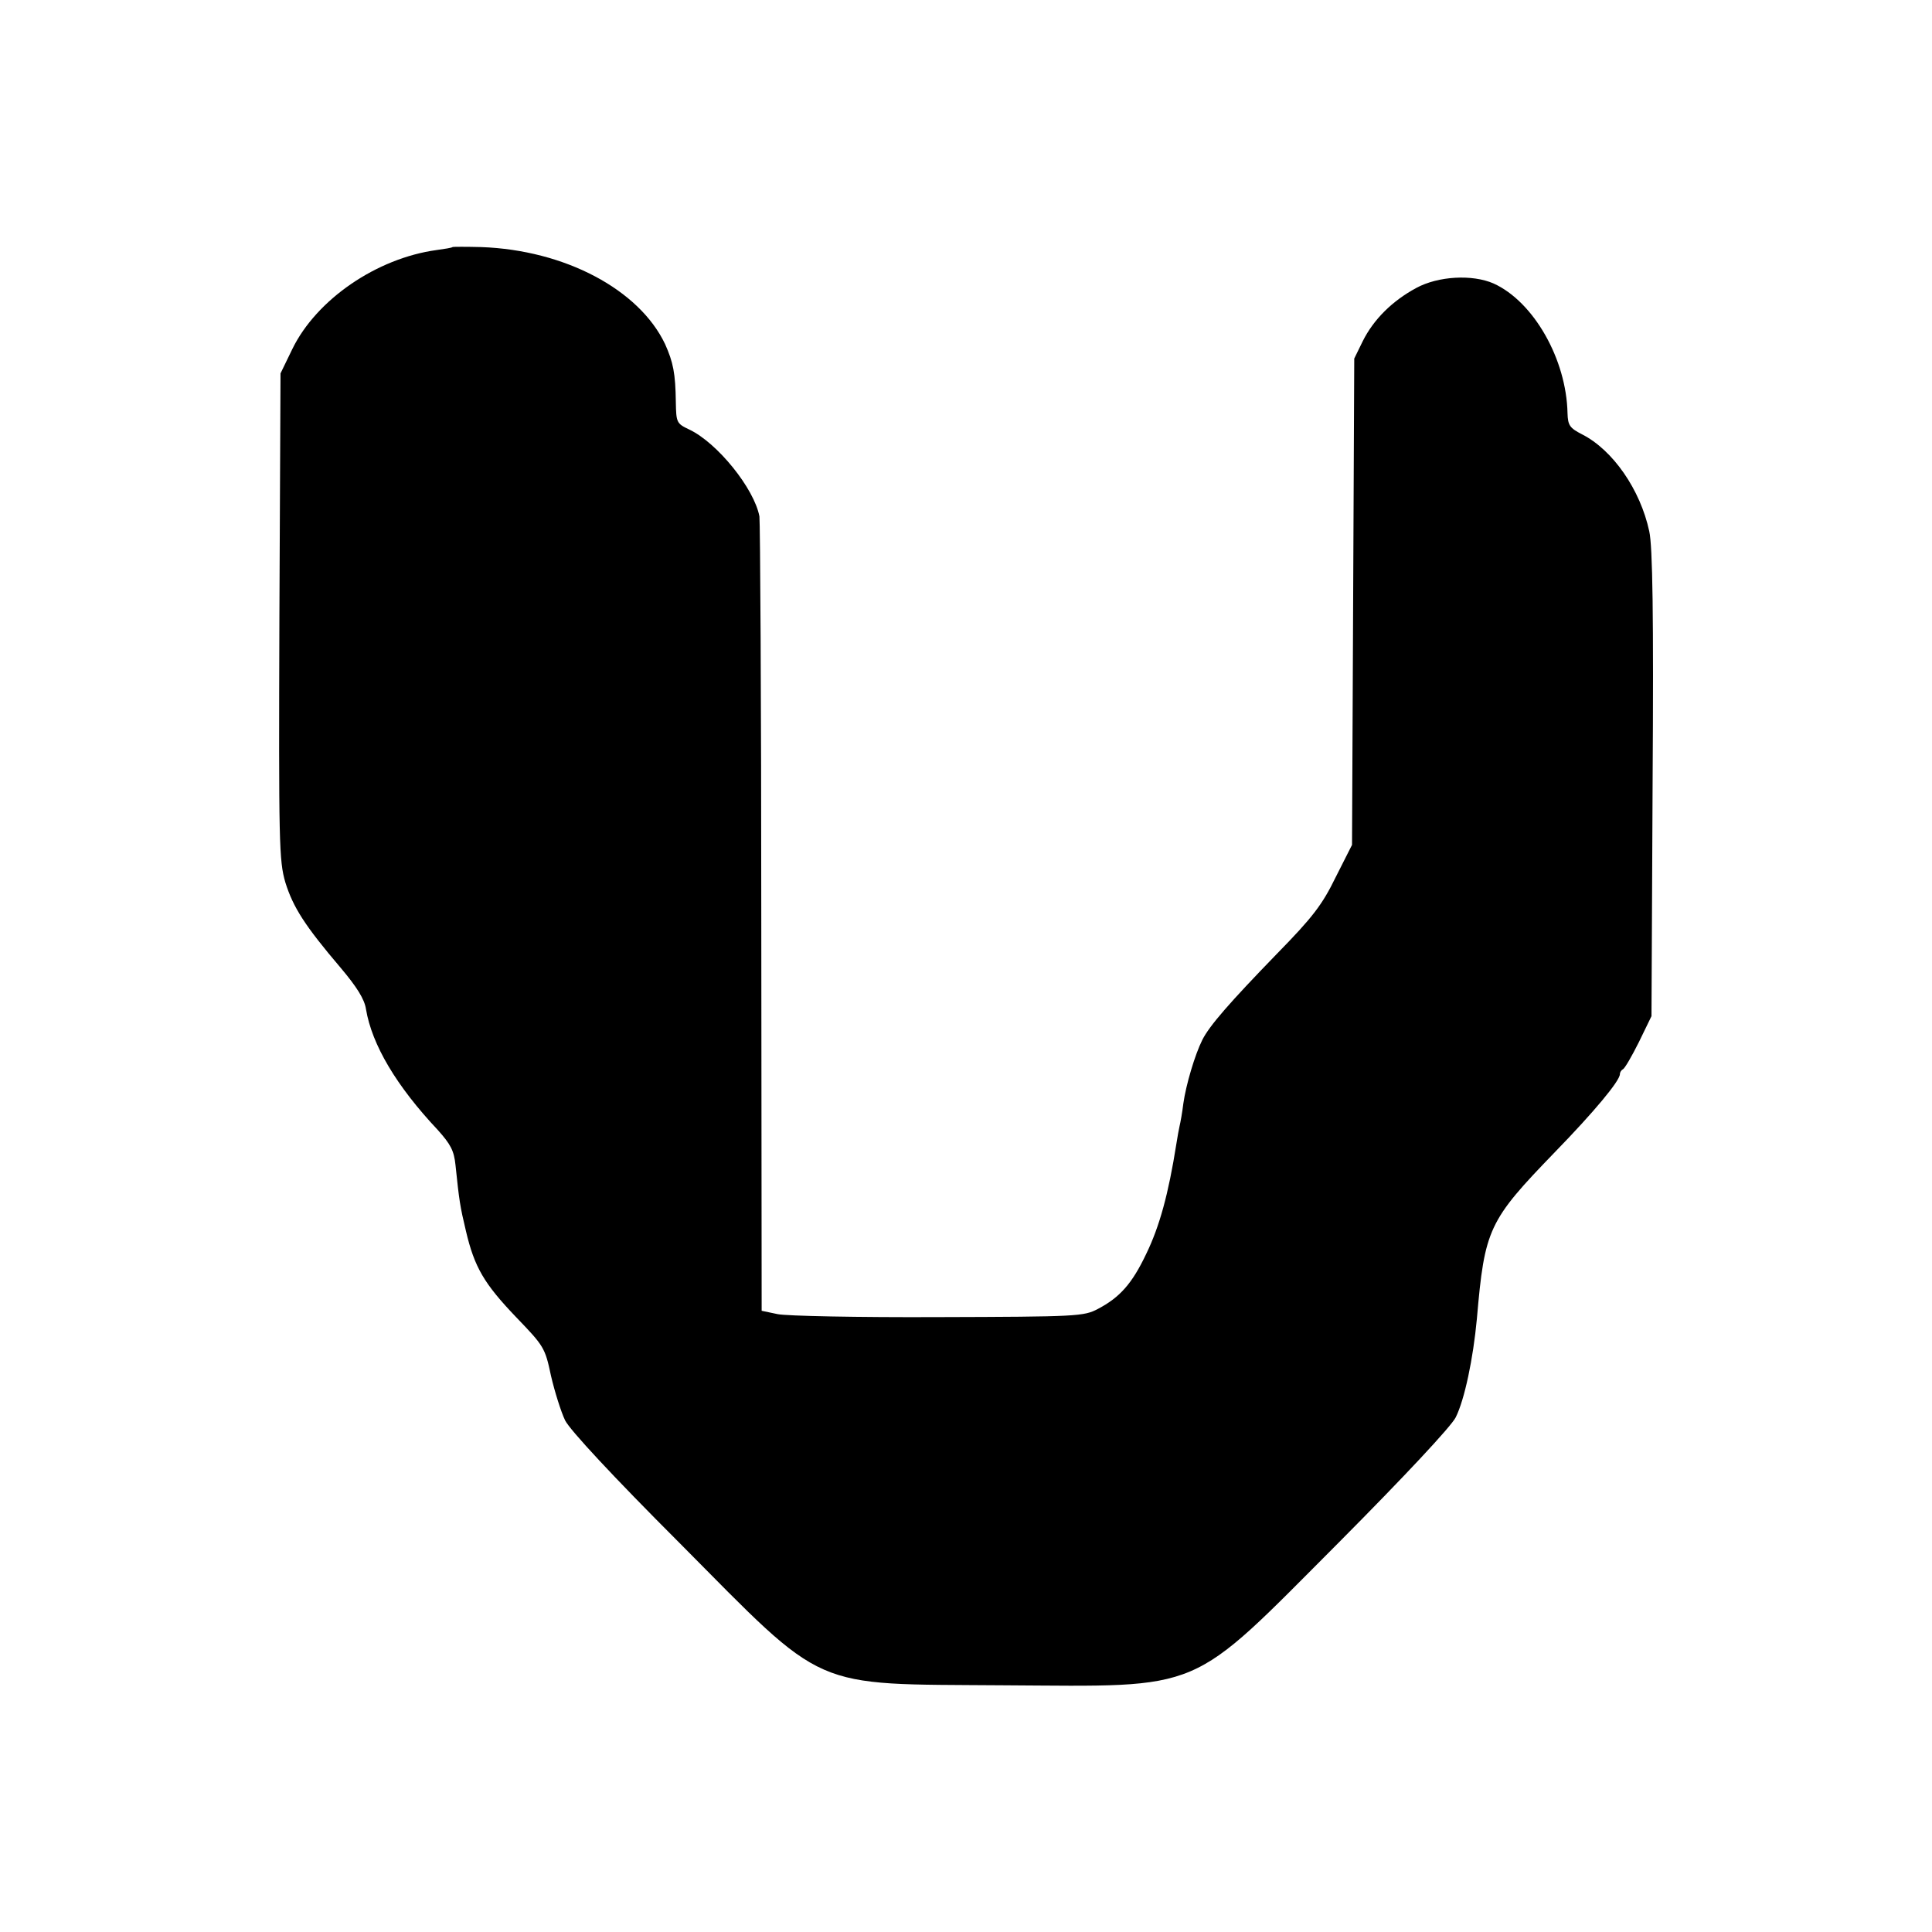 <svg version="1" xmlns="http://www.w3.org/2000/svg" width="693.333" height="693.333" viewBox="0 0 520 520"><path d="M121.8 66.5c-.2.2-2.1.5-4.3.8-16.1 2.2-32.3 13.3-38.8 26.6l-3.2 6.6-.3 65.4c-.2 61.4-.1 65.7 1.6 71.6 2.1 6.7 5.2 11.6 14.9 23 4.3 5.1 6.4 8.4 6.8 11.1 1.6 9.6 8.2 20.7 19.3 32.5 3.5 3.9 4.4 5.6 4.8 9.5 1 9.6 1.2 11 2.8 17.7 2.3 9.8 4.9 14.2 13.5 23.2 7.5 7.8 7.8 8.2 9.4 15.8 1 4.3 2.7 9.7 3.8 12 1.3 2.6 12.9 15.1 30.8 33 39.9 40.2 34.7 37.9 87.1 38.3 54.7.3 49.5 2.5 90.3-38.4 17.8-17.9 30.3-31.3 31.5-33.7 2.4-4.8 4.7-15.8 5.7-26.5 2.1-24.3 3.1-26.4 21-44.9 10.6-10.9 17.5-19.2 17.5-21 0-.5.4-1.1.8-1.3.5-.2 2.4-3.5 4.3-7.3l3.4-7 .3-62.5c.3-45.6 0-64-.9-68-2.4-11.2-9.8-21.9-18.1-26.1-3.3-1.7-3.8-2.4-3.9-5.7-.3-14.5-9.1-30-19.9-34.9-5.7-2.5-14.9-2-20.8 1.2-6.5 3.5-11.5 8.5-14.4 14.3l-2.3 4.7-.3 65.4-.3 65.5-4.4 8.7c-3.6 7.4-6.2 10.8-15.8 20.6-12.8 13.2-18.2 19.4-20.1 23.2-2 4-4.4 12.1-5.1 17.1-.3 2.5-.8 5.2-1 6-.2.8-.6 3.1-.9 5-2.1 13.3-4.5 22.1-8.1 29.5-3.8 8-7.1 11.7-13 14.8-3.8 2-5.5 2.1-43 2.2-21.4.1-40.9-.3-43.2-.8l-4.3-.9-.1-105.6c0-58.1-.3-106.8-.5-108.2-1.4-7.5-11.3-19.8-18.9-23.4-3.4-1.6-3.5-1.9-3.6-7.4-.1-7.7-.7-10.7-2.9-15.6-7-14.7-27-25.3-49.5-26.1-4.1-.1-7.5-.1-7.7 0z"/></svg>